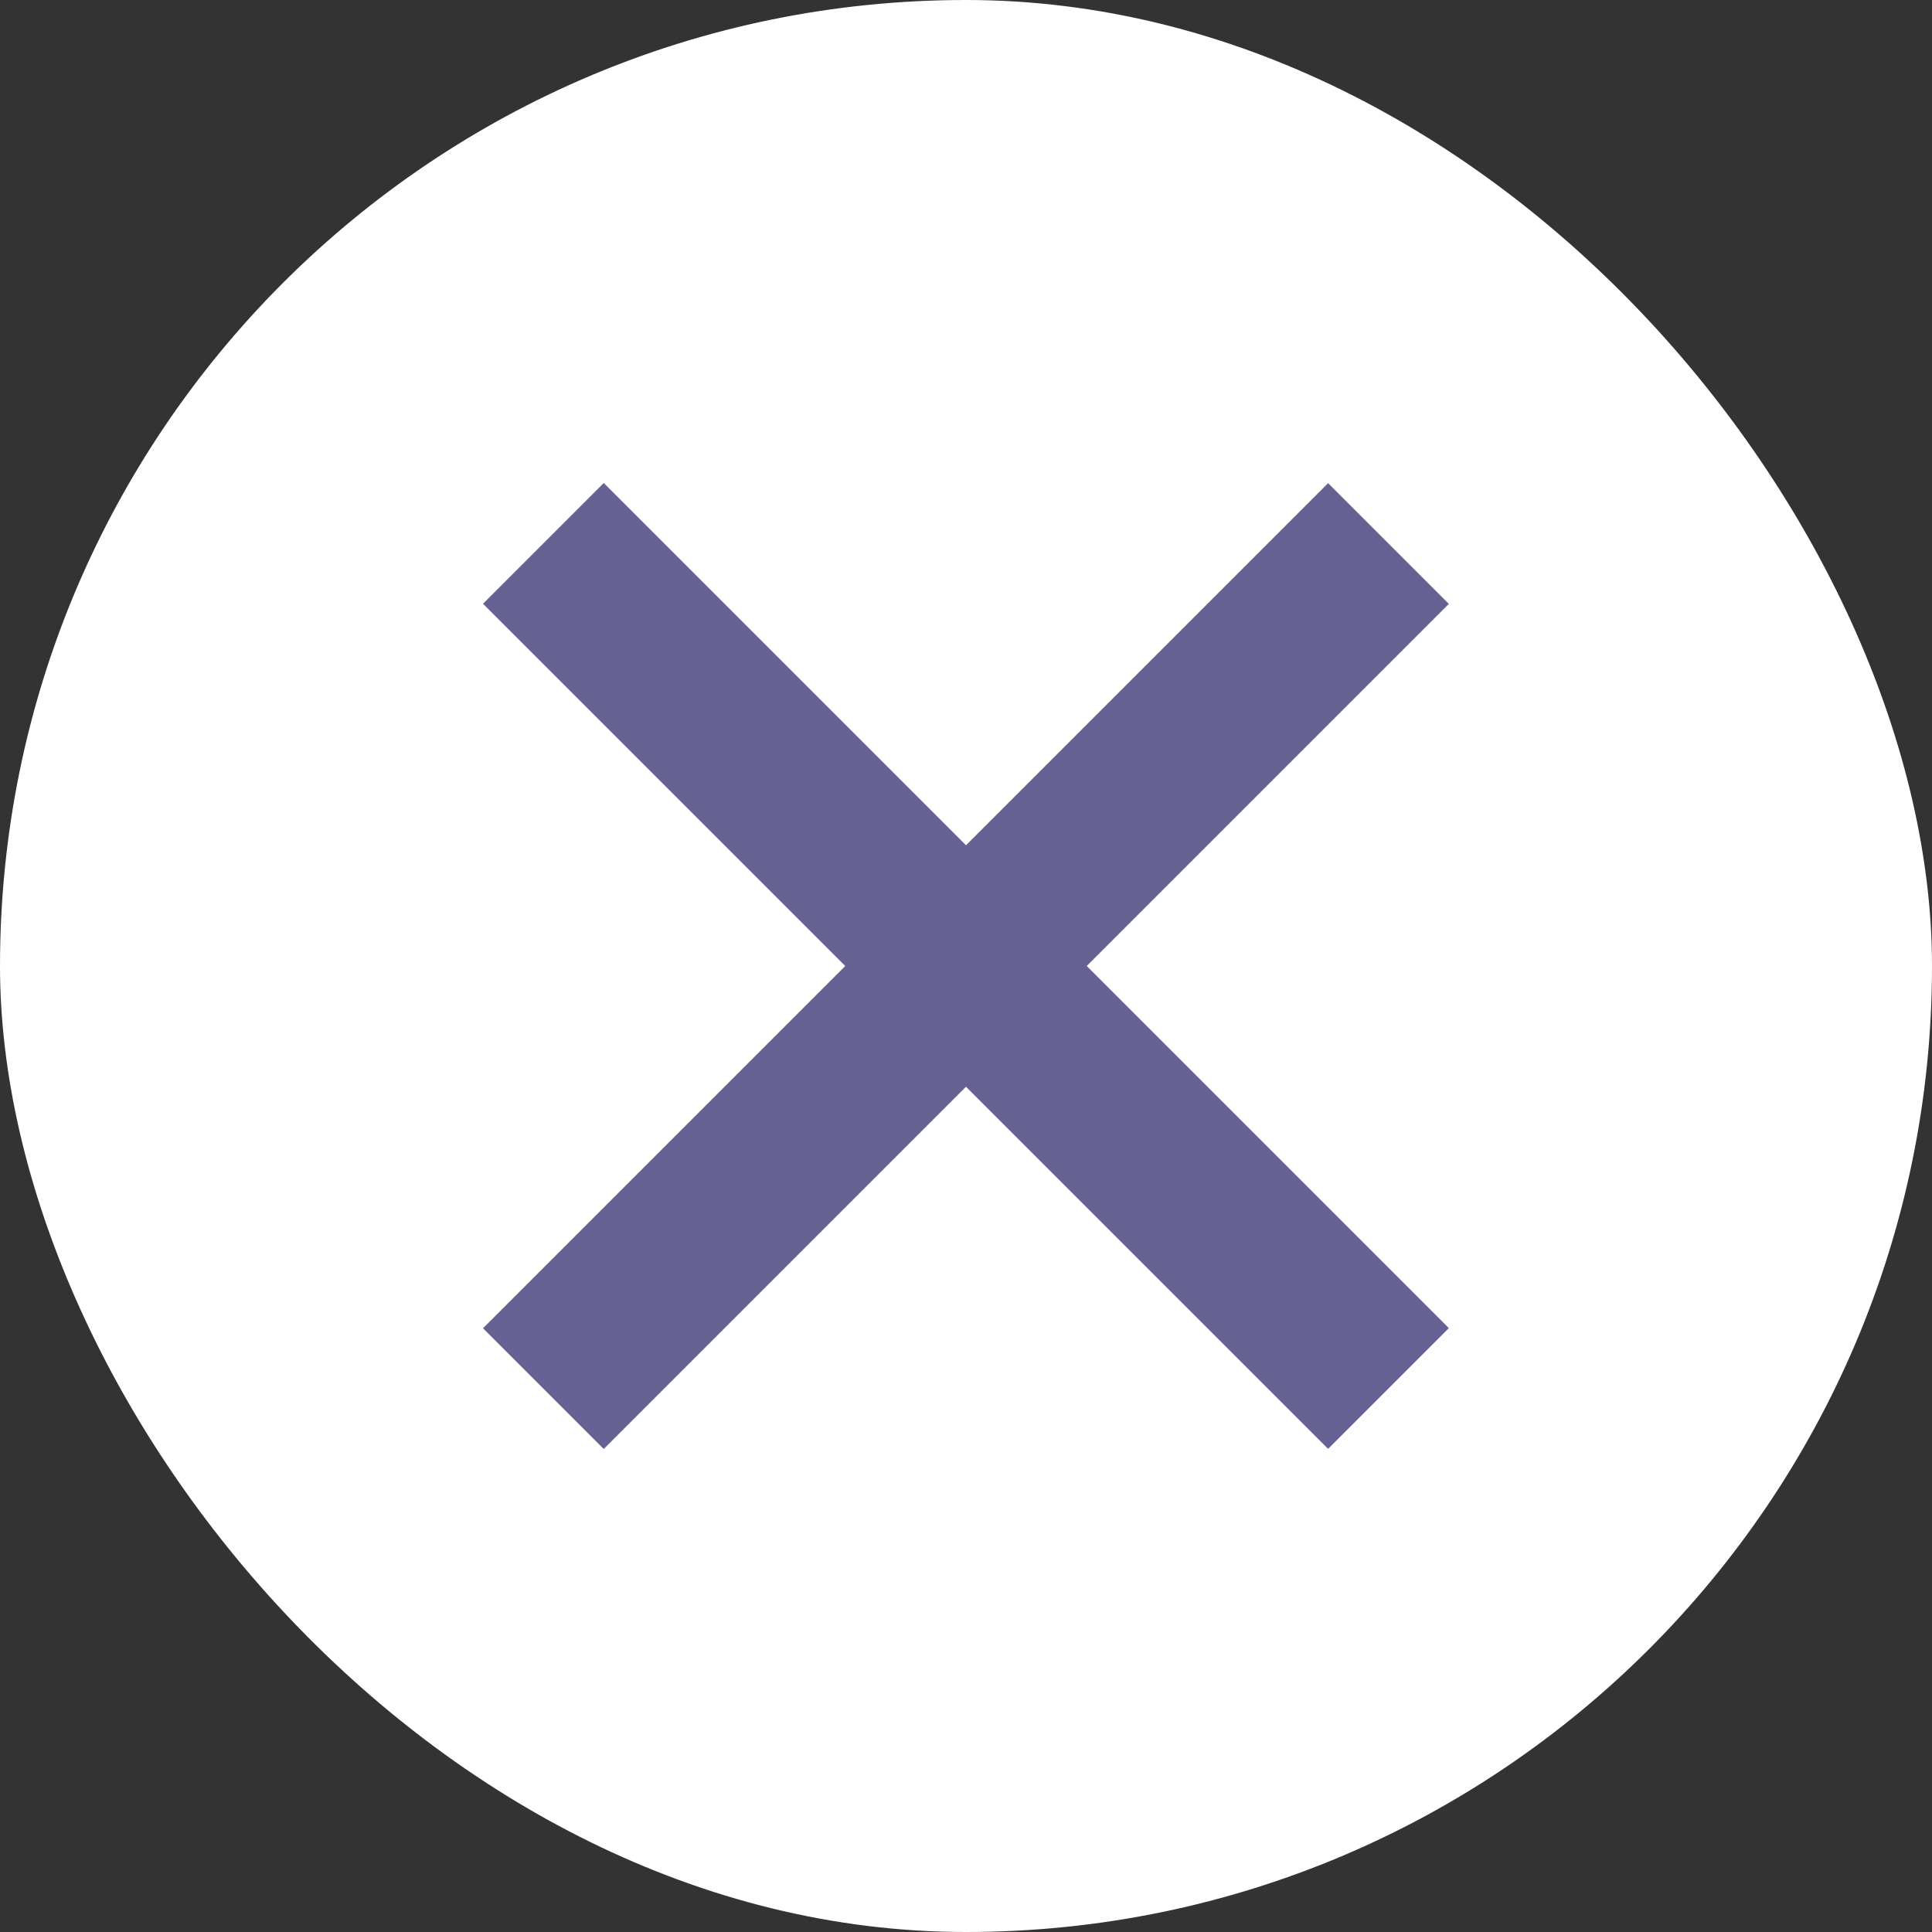<svg width="20" height="20" viewBox="0 0 20 20" fill="none" xmlns="http://www.w3.org/2000/svg">
<rect x="0" y="0" width="20" height="20" fill="#333333" stroke="none"/>
<rect width="20" height="20" rx="10" fill="white"/>
<rect width="12.374" height="1.768" transform="matrix(0.707 -0.707 0.707 0.707 5 13.75)" fill="#656293"/>
<rect width="12.374" height="1.768" transform="matrix(0.707 0.707 -0.707 0.707 6.25 5)" fill="#656293"/>
</svg>

